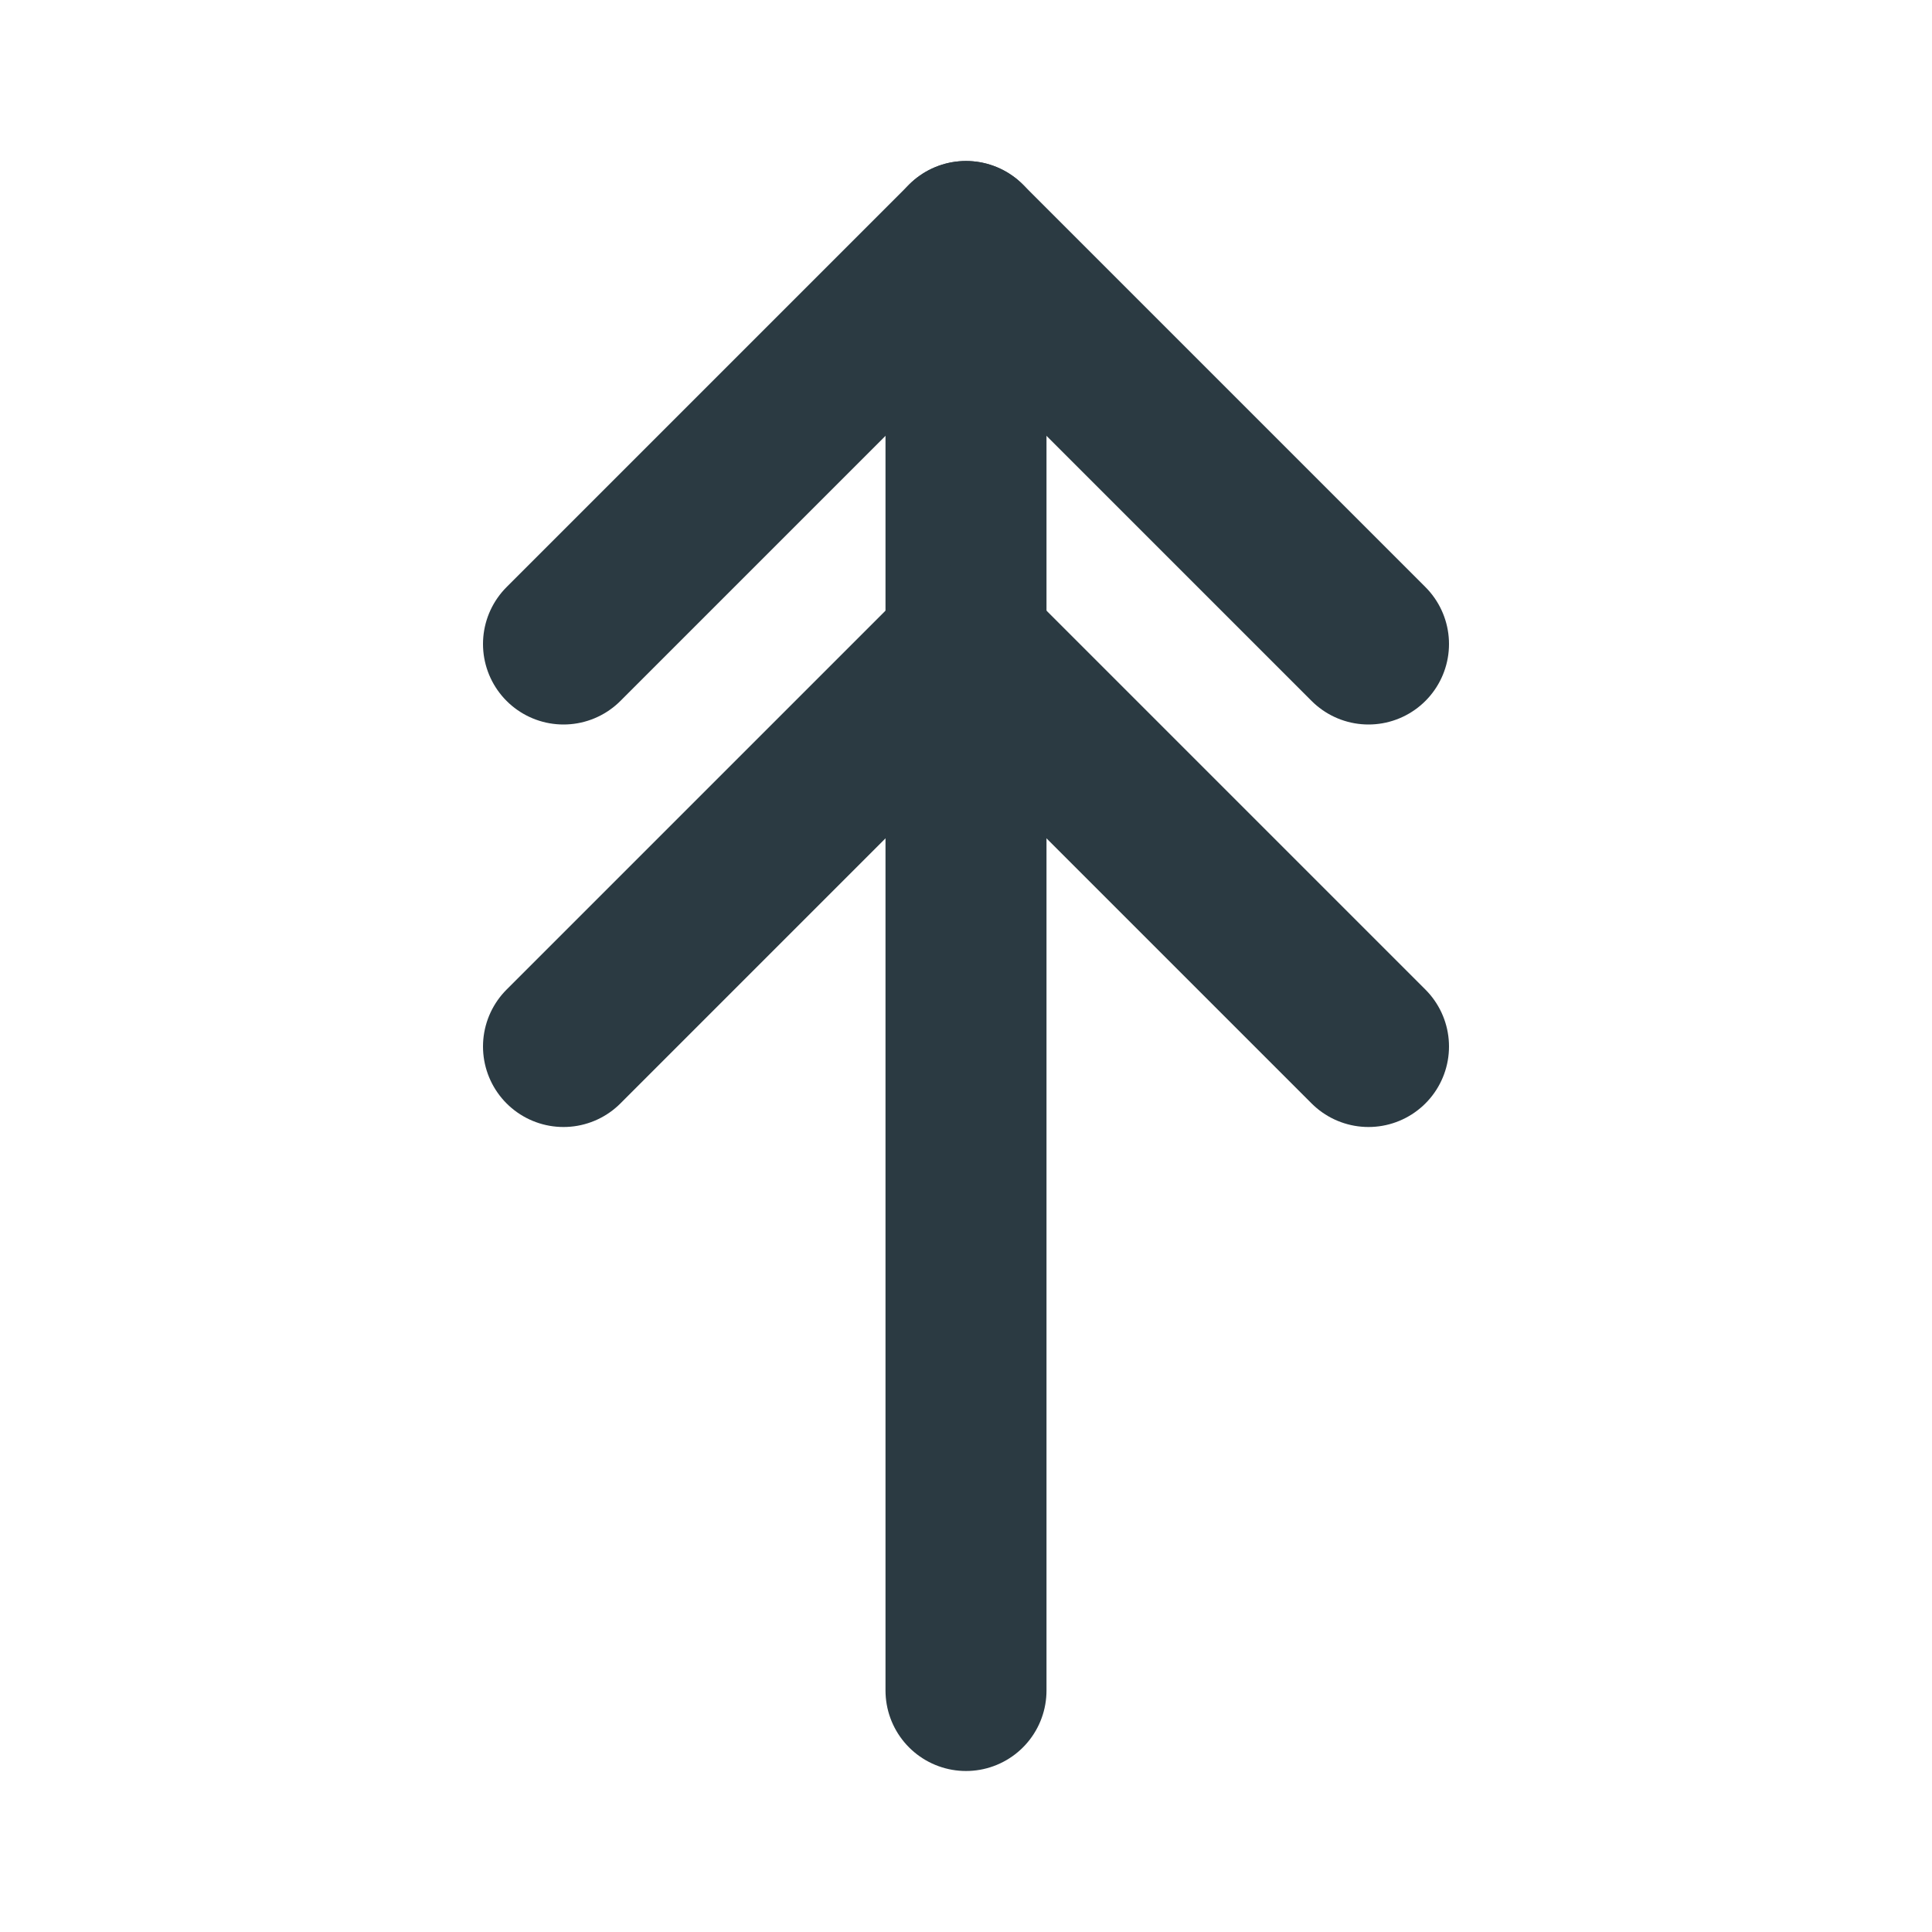 <svg xmlns="http://www.w3.org/2000/svg" width="24" height="24" viewBox="0 0 24 24" fill="none" stroke="#2b3a42" stroke-width="2" stroke-linecap="round" stroke-linejoin="round">

  <path d="M12 3v18"></path>
  <path d="M7 8l5-5 5 5"></path>
  <path d="M7 13l5-5 5 5"></path>

</svg>